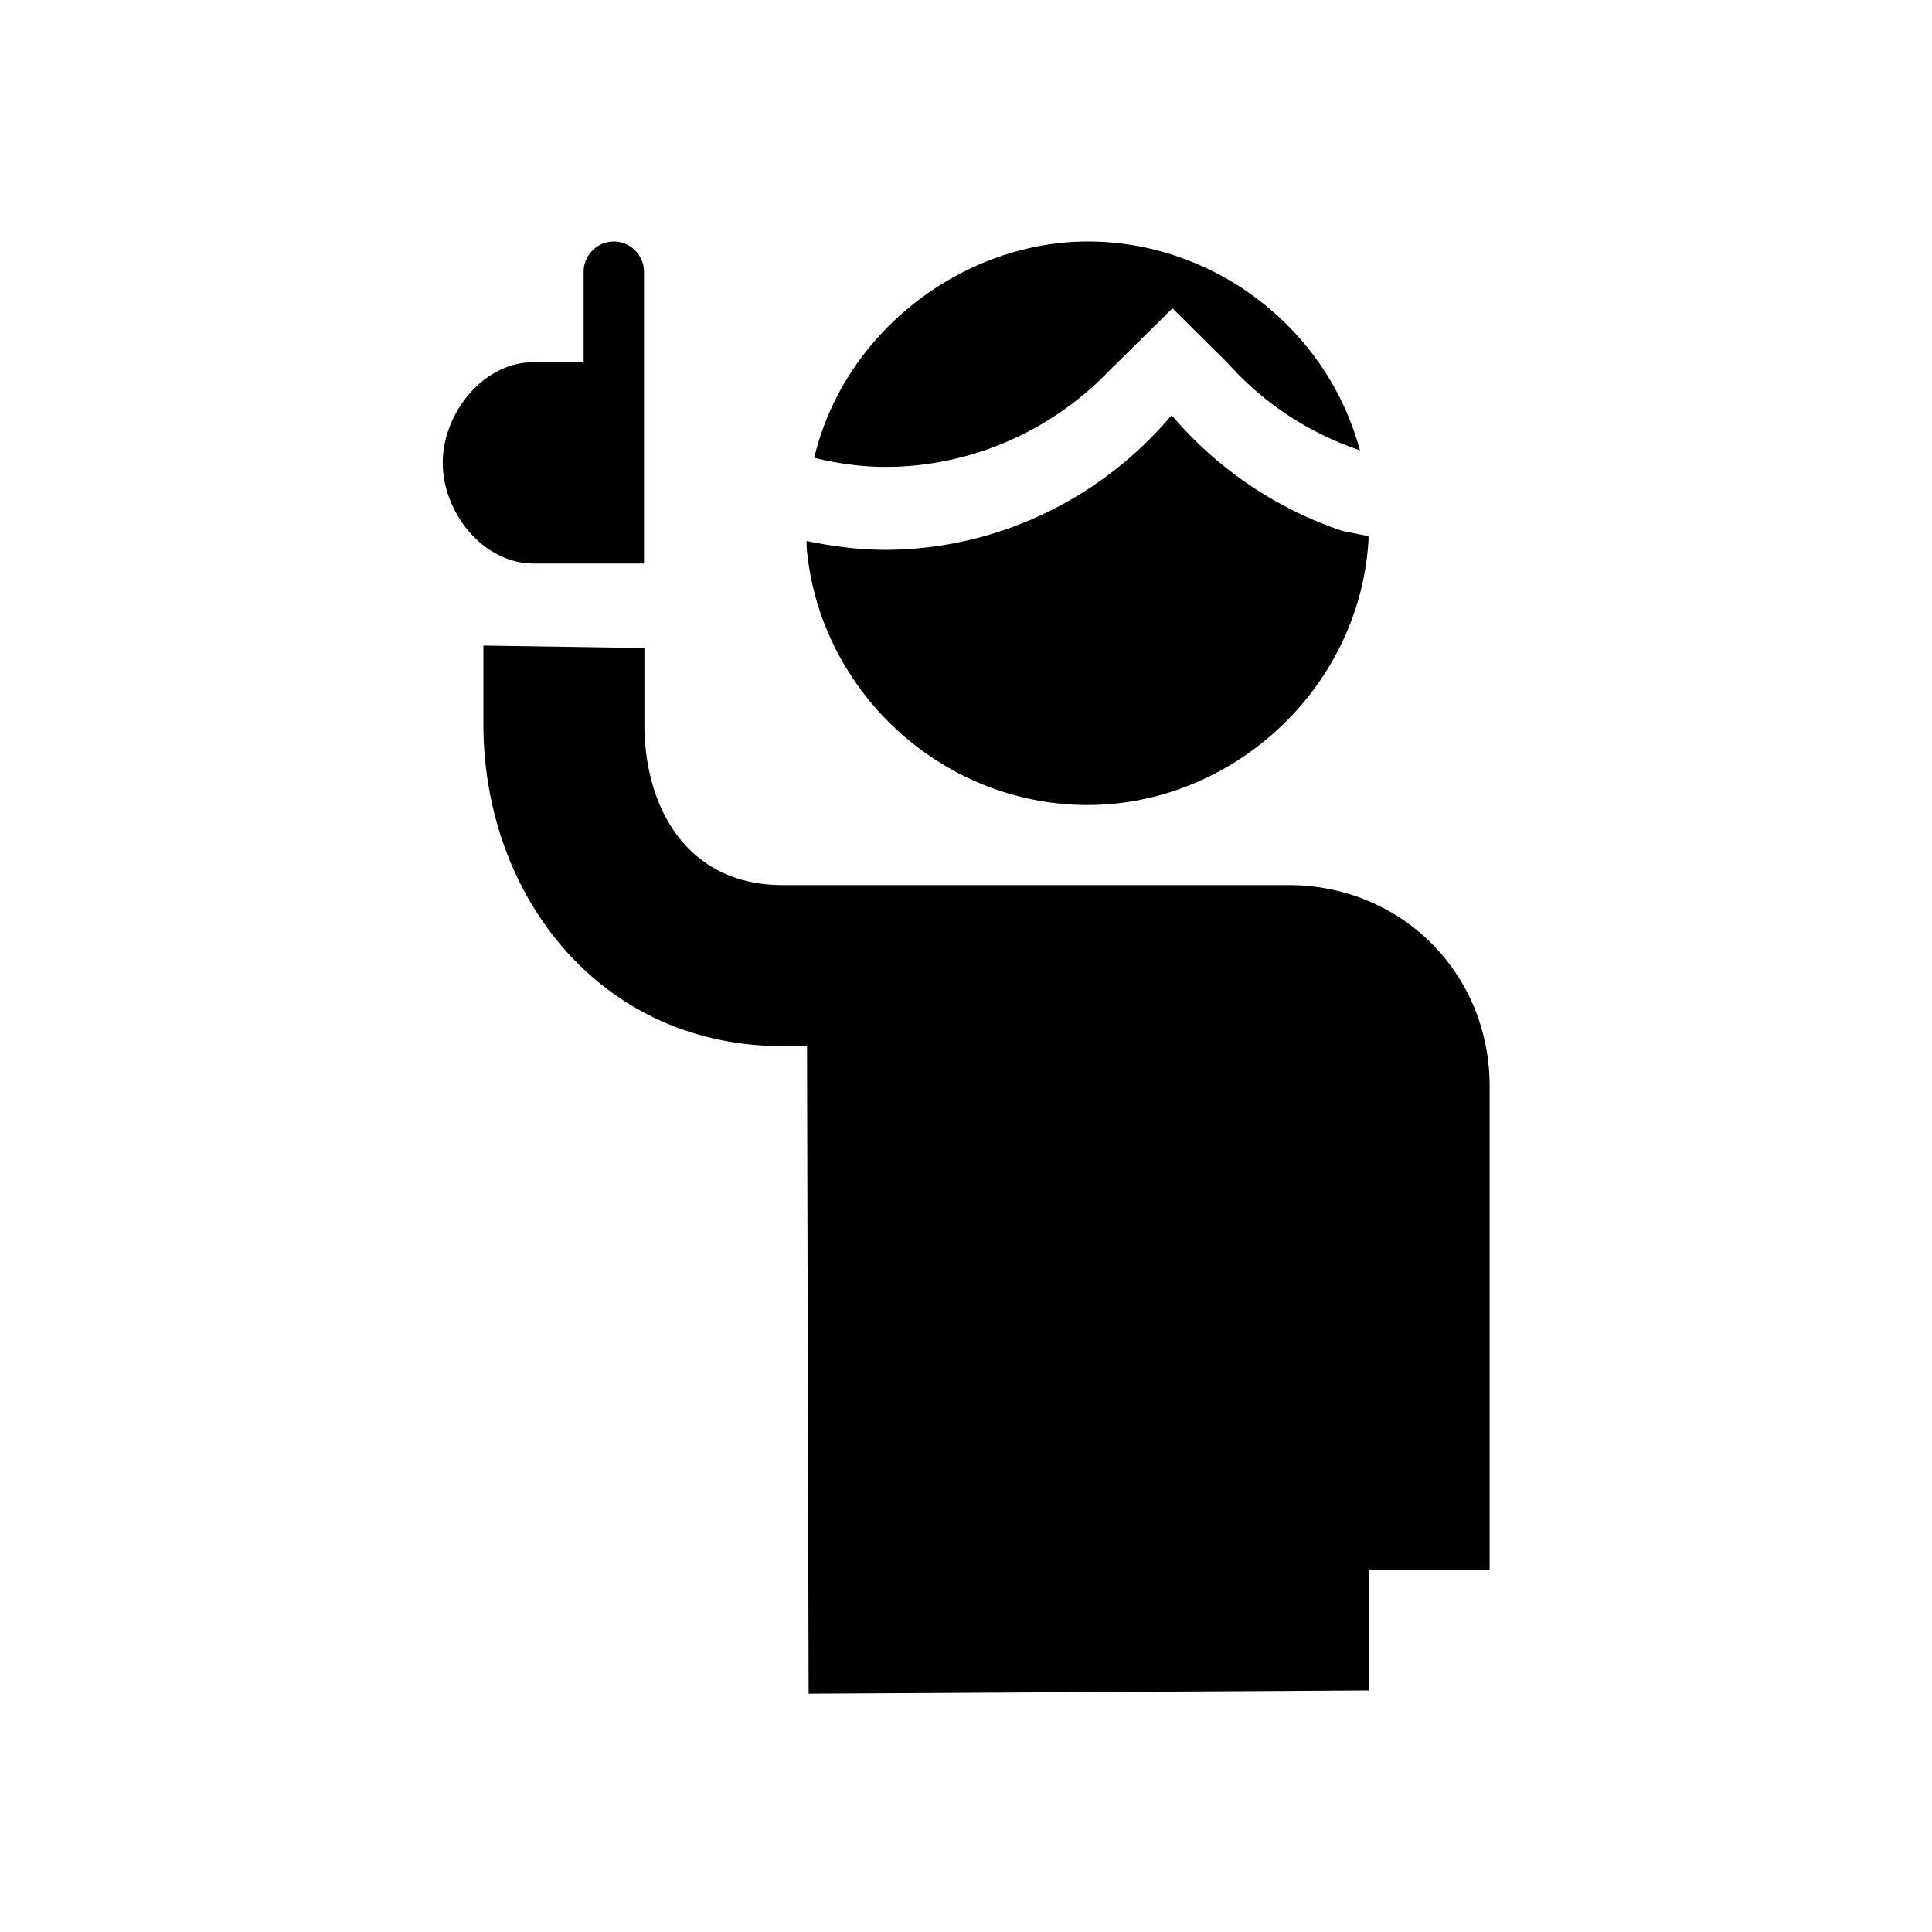 <svg xmlns="http://www.w3.org/2000/svg" viewBox="0 0 48 48"><title>Gebruikersvraag</title><path d="M13.25 14C12.01 14 11 12.74 11 11.5S12.01 9 13.25 9h1.25V6.75c0-.41.34-.75.75-.75s.75.34.75.75V14h-2.75Zm18.76 7.99H19.44c-2.36 0-3.43-1.91-3.43-4V16.1l-4-.06v1.95c0 4.26 2.9 8 7.43 8h.61l.04 16.09L34.01 42v-3h3V26.99c0-2.81-2.19-5-5-5ZM20.22 11.37l.12.03c.56.13 1.12.2 1.66.2 2.07 0 4.08-.86 5.53-2.36l1.6-1.58 1.37 1.36a7.68 7.68 0 0 0 3.07 2.09l.22.08-.07-.23C32.83 8.04 30.07 6 27.03 6s-5.97 2.16-6.77 5.25l-.03.11Zm-.18 2.06v.16c.31 3.6 3.38 6.41 6.98 6.41s6.76-2.89 6.98-6.58v-.1l-.65-.13a9.545 9.545 0 0 1-4.15-2.77l-.09-.1-.09.1c-1.79 2.06-4.36 3.24-7.03 3.24-.59 0-1.19-.07-1.8-.19l-.15-.03Z"/></svg>
